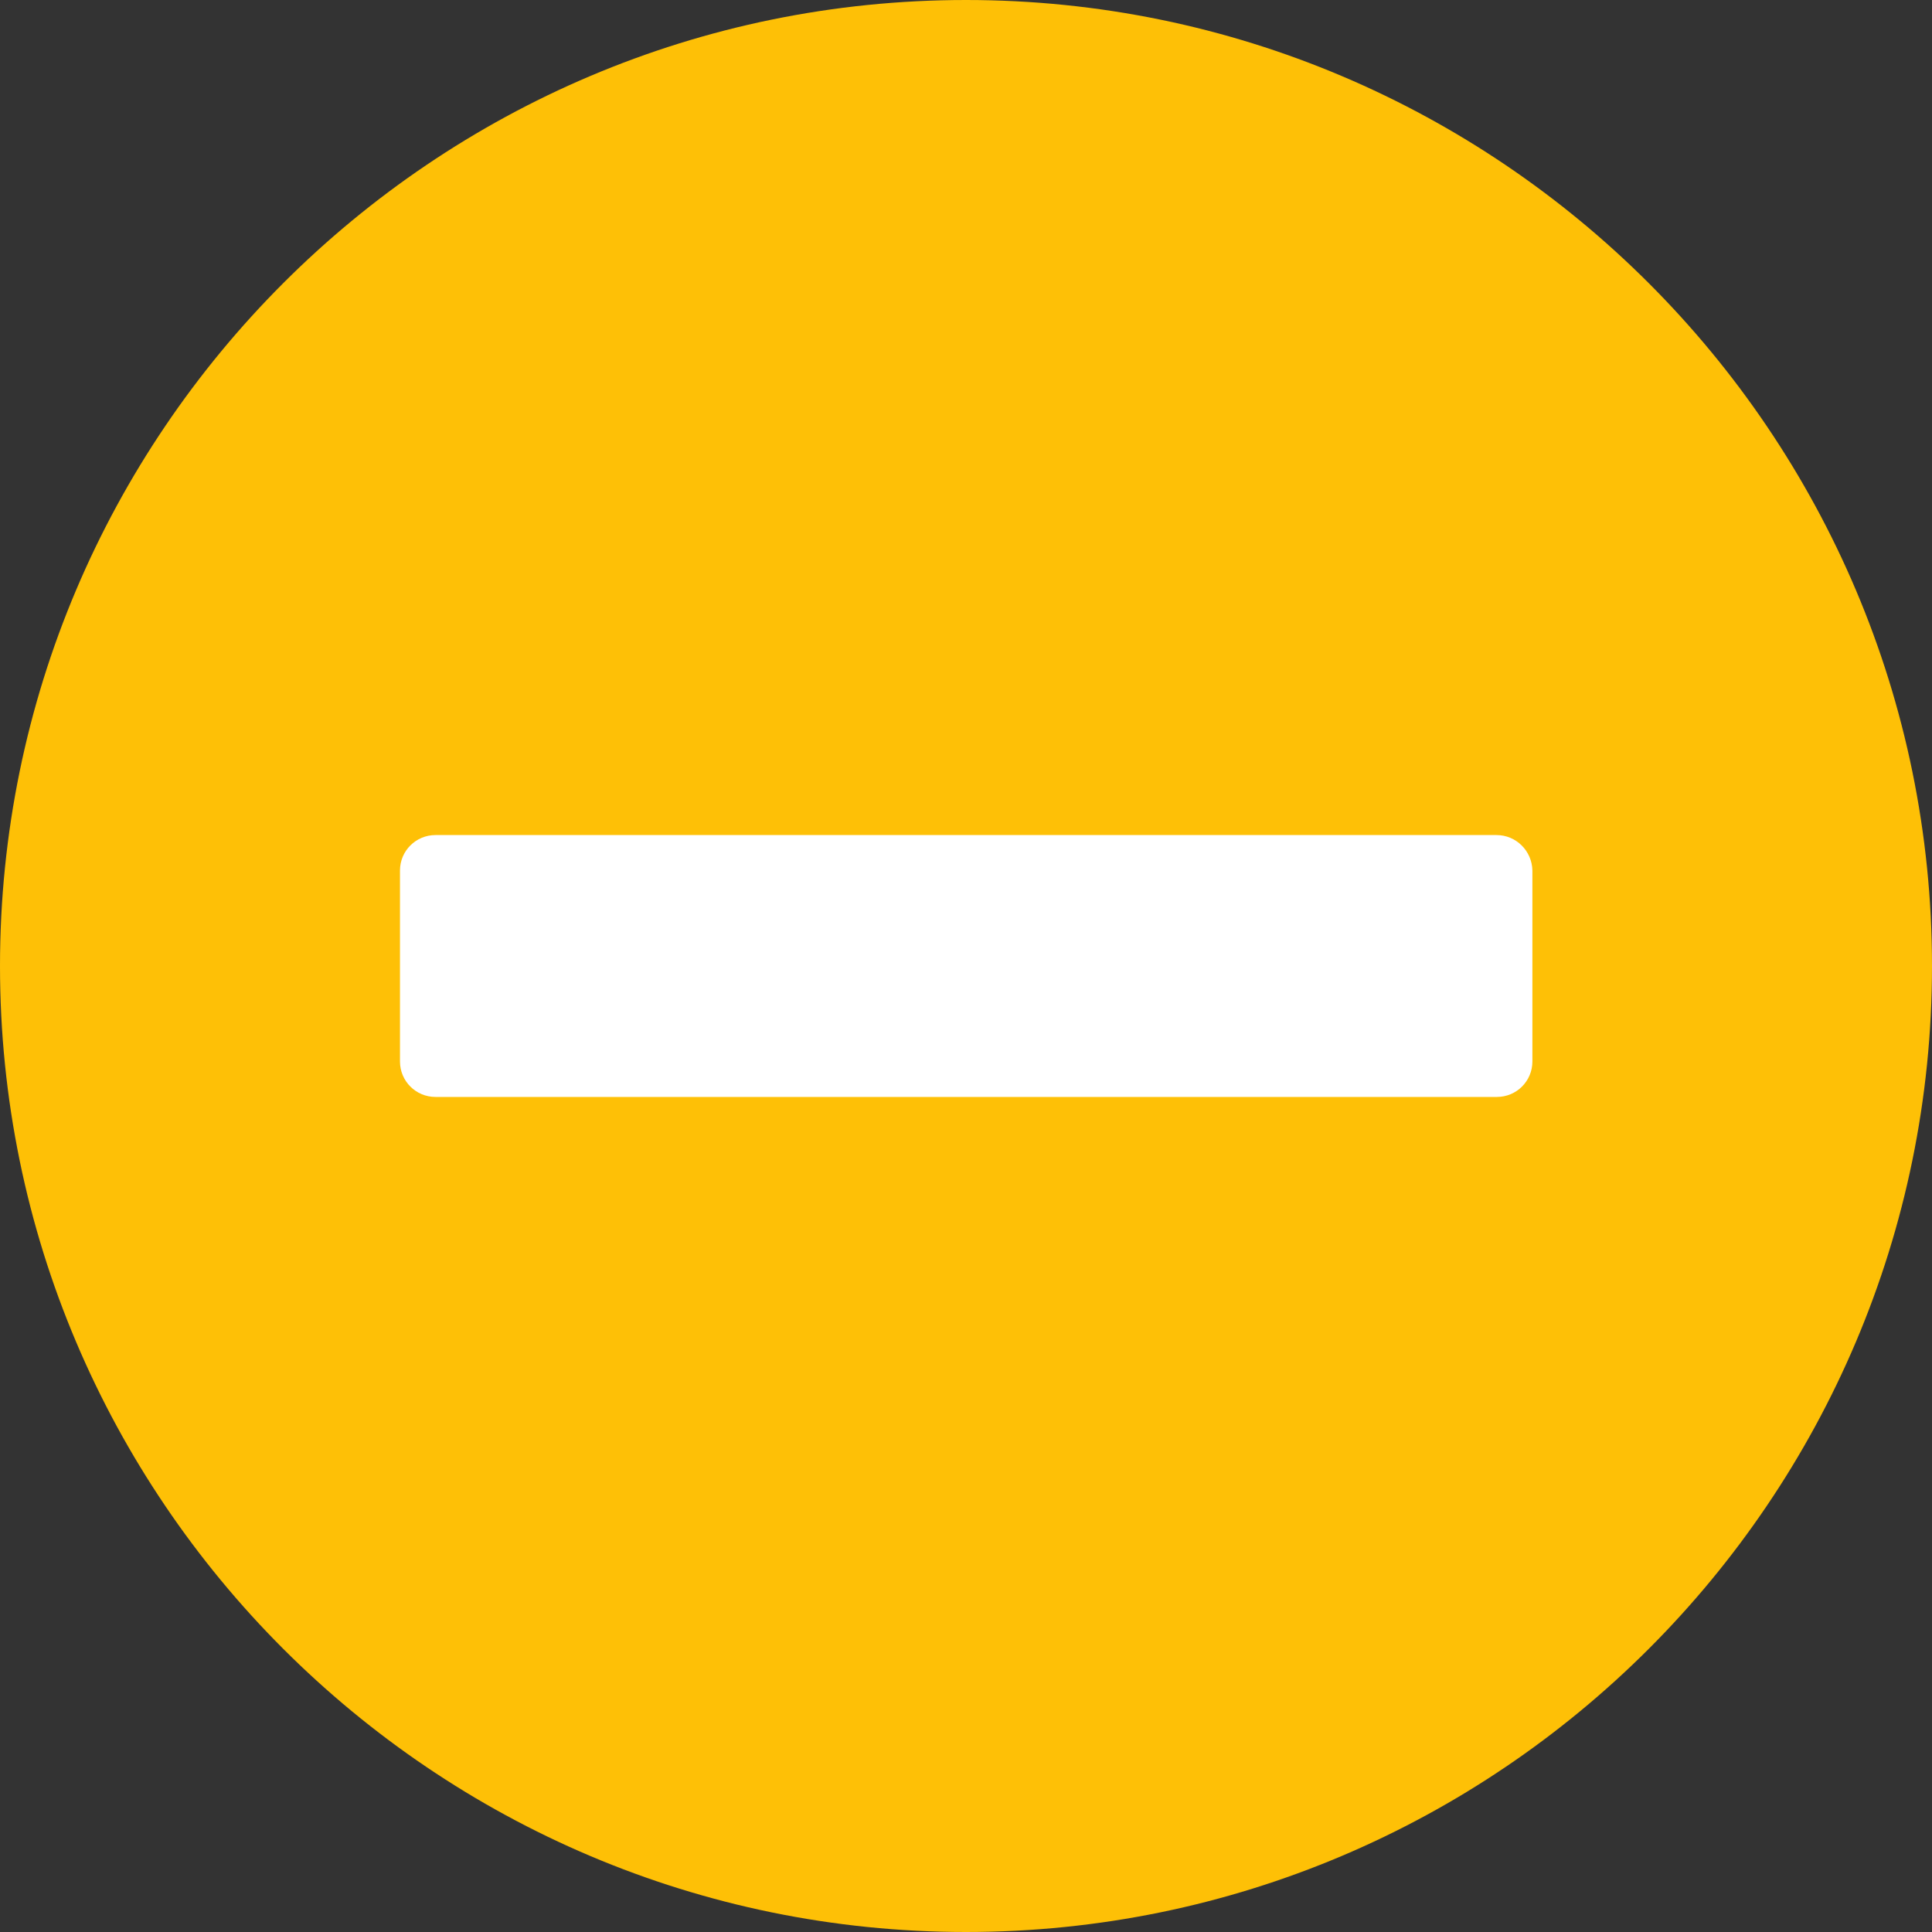 <svg xmlns="http://www.w3.org/2000/svg" version="1.1" xmlns:xlink="http://www.w3.org/1999/xlink" xmlns:svgjs="http://svgjs.com/svgjs" width="512" height="512" x="0" y="0" viewBox="0 0 512 512" style="enable-background:new 0 0 512 512" xml:space="preserve" class=""><rect x="0" y="0" width="512" height="512" fill="#333333" stroke="none"/><g><path fill="#fec006" fill-rule="evenodd" d="M256 0C114.8 0 0 114.8 0 256s114.8 256 256 256 256-114.8 256-256S397.2 0 256 0z" clip-rule="evenodd" data-original="#fec006" class=""></path><path fill="#ffffff" d="M396.6 221.3H115.4c-5.2 0-9.4 4.2-9.4 9.4v50.6c0 5.2 4.2 9.4 9.4 9.4h281.3c5.2 0 9.4-4.2 9.4-9.4v-50.6c-.1-5.2-4.3-9.4-9.5-9.4z" data-original="#ffffff"></path></g></svg>
